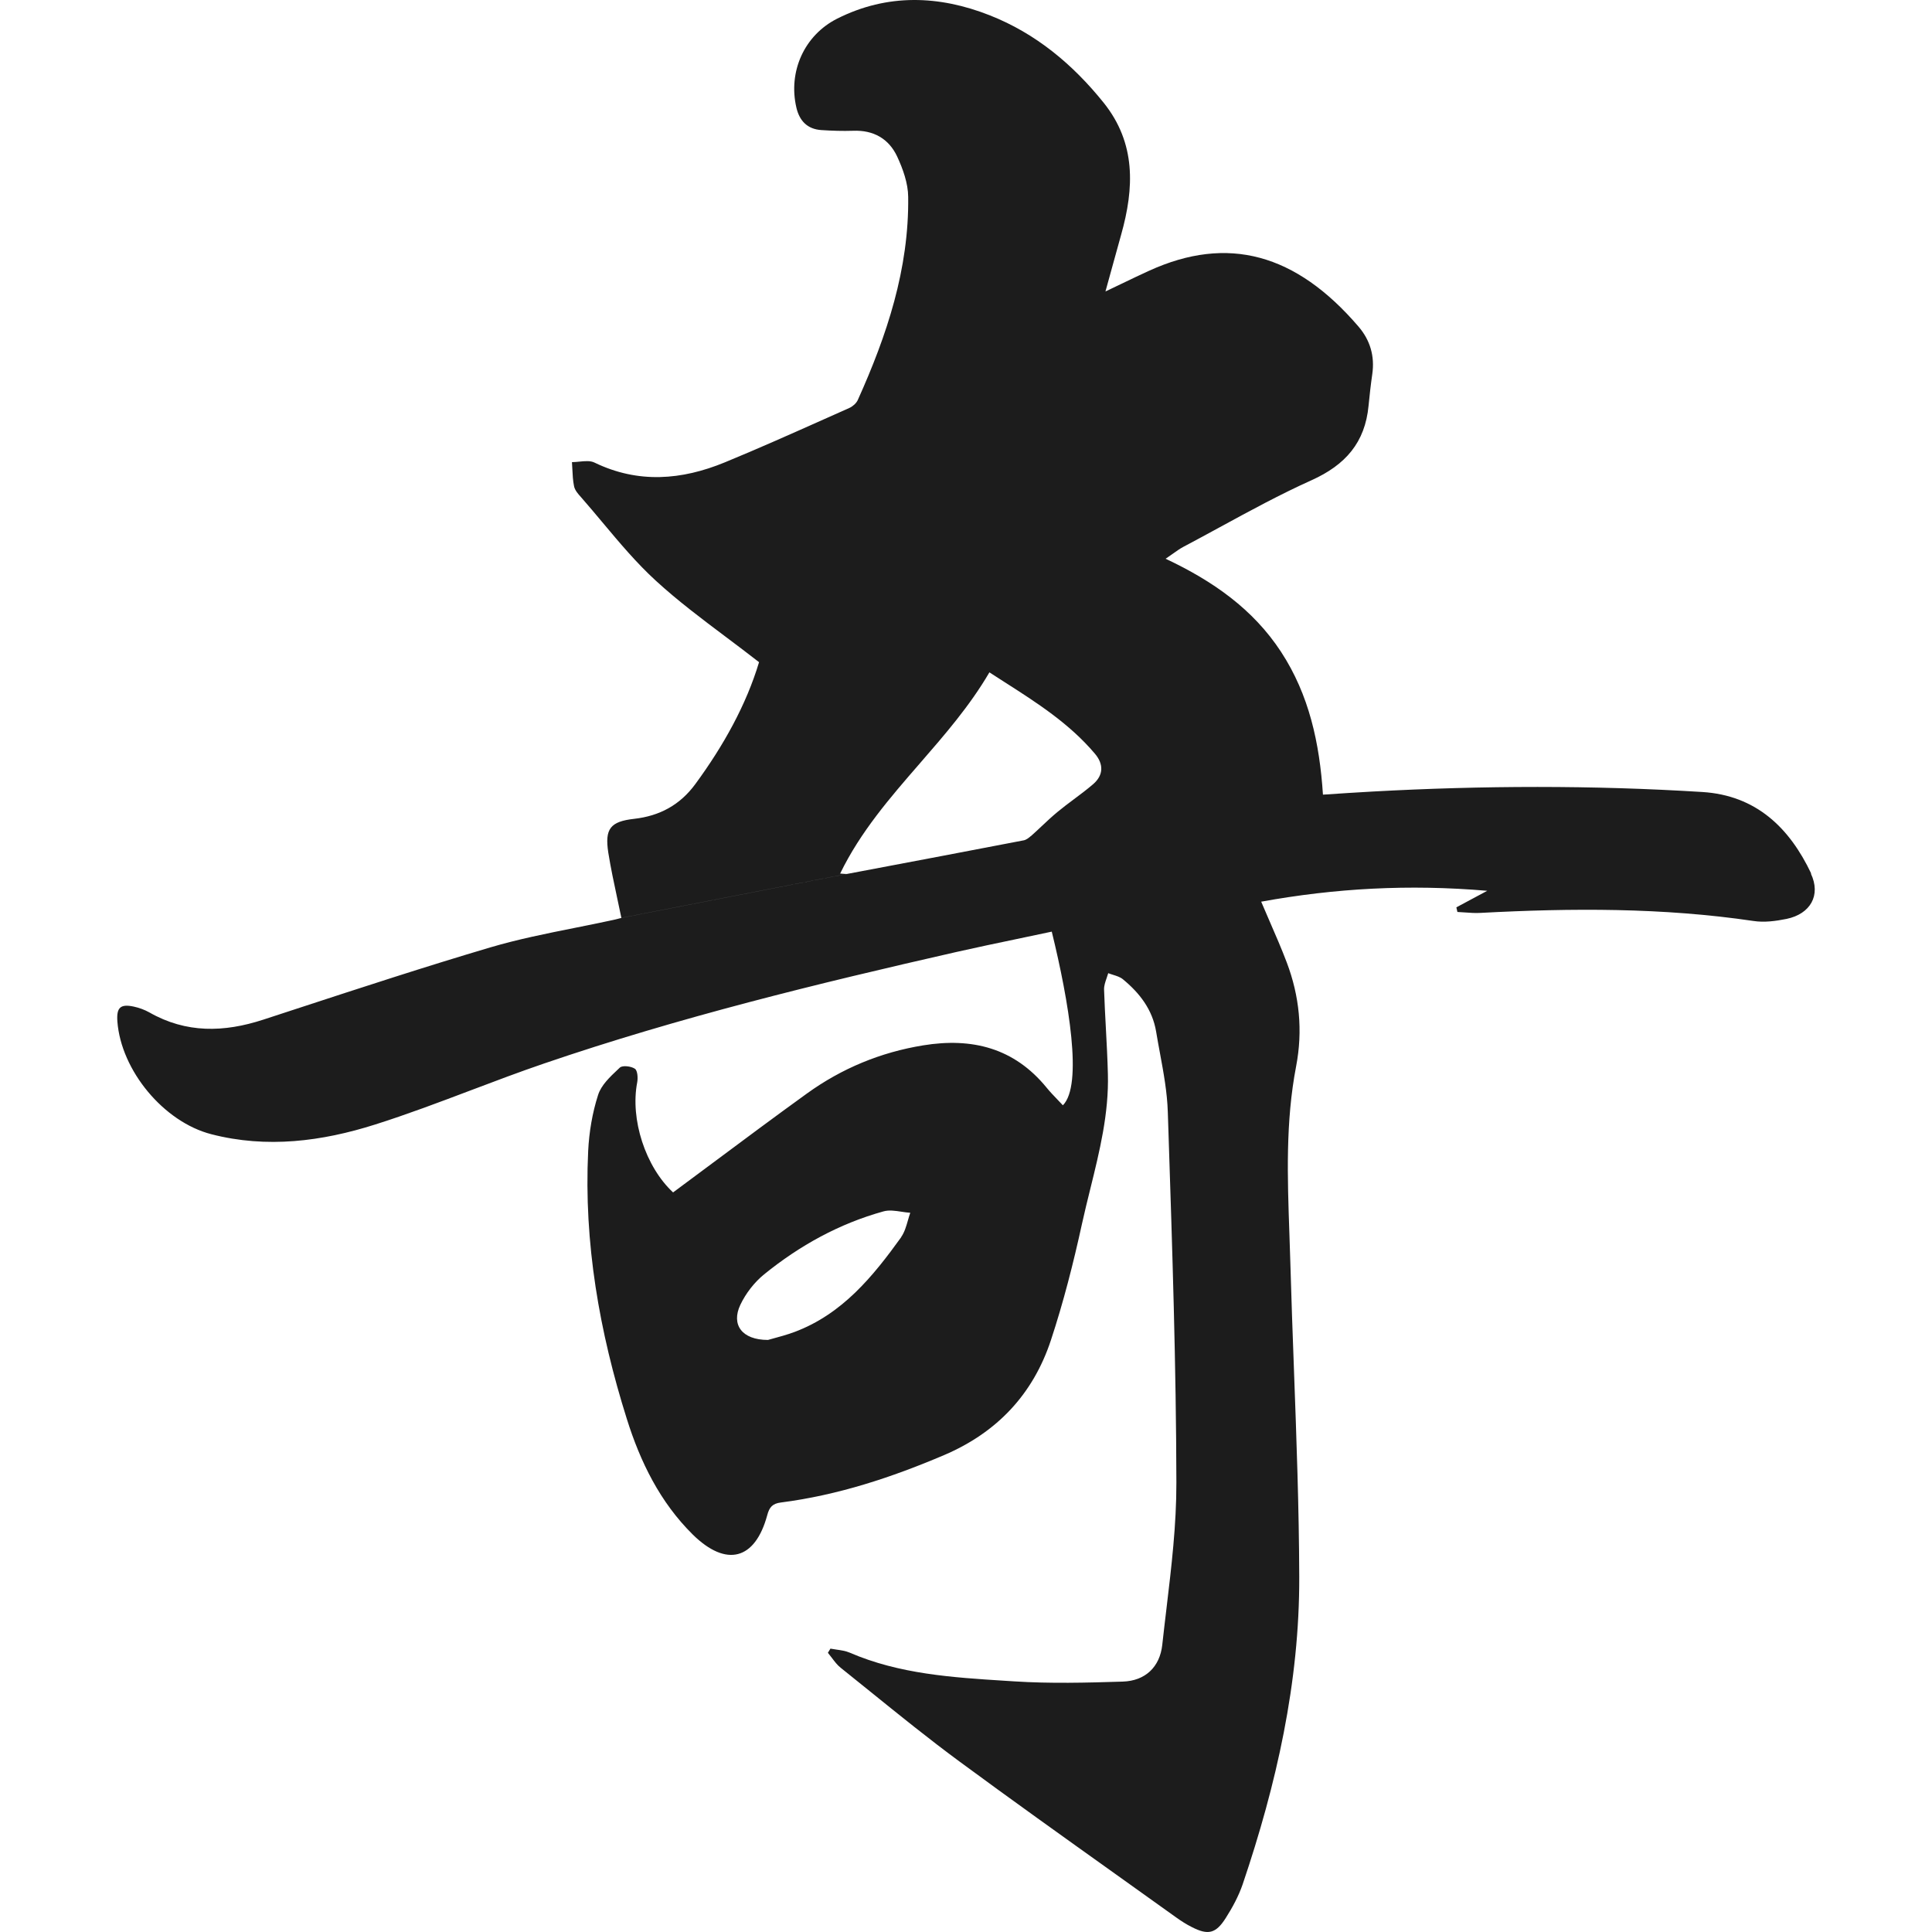 <svg width="240" height="240" viewBox="0 0 240 240" fill="none" xmlns="http://www.w3.org/2000/svg">
<g clip-path="url(#clip0_727_6113)">
<path fill-rule="evenodd" clip-rule="evenodd" d="M114.271 94.825C110.577 99.077 106.889 103.324 104.367 108.516H104.352C104.541 108.527 104.686 108.54 104.801 108.55C104.994 108.567 105.107 108.577 105.215 108.559L77.189 114.021C77.02 113.197 76.845 112.38 76.671 111.568C76.266 109.675 75.866 107.805 75.564 105.915C75.105 102.94 75.823 102.049 78.784 101.718C81.946 101.359 84.475 99.993 86.373 97.406C89.879 92.635 92.711 87.532 94.292 82.258C92.926 81.192 91.56 80.166 90.209 79.151C87.166 76.867 84.198 74.638 81.472 72.139C79.067 69.939 76.952 67.413 74.839 64.891C73.971 63.854 73.103 62.819 72.216 61.806L72.198 61.786C71.828 61.374 71.409 60.906 71.31 60.397C71.167 59.7 71.133 58.982 71.099 58.267C71.086 57.979 71.072 57.692 71.051 57.408C71.35 57.408 71.663 57.376 71.975 57.345C72.655 57.277 73.332 57.209 73.854 57.465C79.287 60.095 84.691 59.636 90.037 57.437C94.206 55.721 98.318 53.885 102.435 52.048C103.457 51.592 104.479 51.136 105.502 50.681C105.919 50.495 106.365 50.106 106.551 49.704C110.173 41.67 112.933 33.391 112.818 24.452C112.803 22.77 112.171 21.002 111.452 19.45C110.418 17.237 108.52 16.144 105.977 16.245C104.669 16.288 103.346 16.245 102.038 16.159C100.299 16.044 99.322 15.023 98.934 13.385C97.885 8.915 99.897 4.373 104.022 2.304C110.245 -0.815 116.641 -0.585 122.95 1.901C128.671 4.158 133.256 7.981 137.093 12.752C141.132 17.783 140.902 23.359 139.278 29.137C138.937 30.353 138.6 31.577 138.252 32.843C137.954 33.927 137.648 35.042 137.323 36.208C138.01 35.882 138.666 35.566 139.303 35.26C140.49 34.689 141.61 34.15 142.741 33.636C152.543 29.166 160.994 31.523 168.741 40.549C170.207 42.245 170.796 44.243 170.466 46.499C170.279 47.793 170.135 49.1 170.006 50.408C169.575 54.964 167.146 57.753 162.935 59.65C159.046 61.4 155.295 63.441 151.543 65.484C150.026 66.31 148.508 67.136 146.981 67.943C146.578 68.158 146.198 68.428 145.739 68.754C145.461 68.952 145.154 69.17 144.797 69.409C150.661 72.168 155.662 75.661 159.14 80.979C162.63 86.321 163.924 92.31 164.342 98.714L164.343 98.714C166.471 98.57 168.497 98.441 170.538 98.326C184.177 97.579 197.817 97.536 211.456 98.384C218.154 98.8 222.293 102.825 224.995 108.516H224.952C226.231 111.218 224.895 113.532 221.934 114.15C220.597 114.423 219.16 114.61 217.838 114.409C206.57 112.742 195.259 112.799 183.919 113.403C183.271 113.442 182.616 113.394 181.96 113.346C181.655 113.324 181.35 113.302 181.044 113.288C181.023 113.195 181.001 113.098 180.98 113.001C180.958 112.904 180.936 112.806 180.915 112.713C181.382 112.464 181.85 112.213 182.357 111.94C183.049 111.568 183.814 111.156 184.752 110.658C174.993 109.824 165.853 110.342 156.669 112.009C157.022 112.844 157.377 113.661 157.727 114.467C158.474 116.184 159.199 117.852 159.845 119.554C161.426 123.737 161.857 128.034 161.009 132.461C159.686 139.333 159.929 146.267 160.172 153.202C160.214 154.404 160.256 155.606 160.29 156.808C160.413 161.263 160.577 165.72 160.741 170.178C161.055 178.735 161.369 187.296 161.397 195.858C161.44 208.98 158.566 221.671 154.369 234.074C153.866 235.54 153.104 236.949 152.271 238.257C151.035 240.211 150.072 240.427 148.031 239.378C147.37 239.047 146.723 238.63 146.119 238.199C143.594 236.388 141.065 234.583 138.536 232.778C132.052 228.15 125.567 223.521 119.156 218.796C115.384 216.015 111.732 213.064 108.081 210.113C106.863 209.13 105.646 208.146 104.425 207.169C104.006 206.838 103.673 206.394 103.336 205.946C103.176 205.733 103.015 205.519 102.844 205.315C102.894 205.229 102.948 205.142 103.002 205.056C103.056 204.97 103.11 204.884 103.16 204.798C103.41 204.847 103.665 204.883 103.92 204.92C104.487 205.001 105.054 205.082 105.56 205.301C111.726 207.962 118.302 208.379 124.841 208.792C125.222 208.816 125.603 208.84 125.983 208.865C130.453 209.152 134.966 209.037 139.465 208.894C142.267 208.807 144.078 207.083 144.38 204.338C144.543 202.845 144.721 201.351 144.899 199.857C145.522 194.633 146.145 189.403 146.134 184.173C146.106 169.667 145.629 155.16 145.152 140.654C145.124 139.825 145.097 138.996 145.07 138.167C144.996 135.706 144.546 133.269 144.096 130.833C143.93 129.938 143.765 129.044 143.618 128.149C143.158 125.404 141.563 123.349 139.479 121.638C139.154 121.373 138.715 121.235 138.272 121.096C138.068 121.032 137.863 120.968 137.668 120.891C137.611 121.097 137.539 121.304 137.467 121.51C137.304 121.979 137.141 122.448 137.151 122.918C137.203 124.515 137.289 126.112 137.375 127.71C137.476 129.607 137.578 131.506 137.625 133.409C137.757 138.314 136.599 143 135.442 147.68C135.084 149.131 134.725 150.581 134.406 152.036C133.342 156.908 132.106 161.766 130.539 166.509C128.326 173.192 123.856 177.95 117.288 180.752C110.749 183.541 104.065 185.74 97.008 186.645C95.959 186.774 95.571 187.234 95.312 188.212C93.803 193.788 90.225 194.722 86.057 190.626C81.989 186.602 79.546 181.615 77.864 176.254C74.458 165.446 72.518 154.379 73.064 142.996C73.179 140.639 73.581 138.239 74.3 136.011C74.687 134.795 75.782 133.766 76.777 132.831C76.853 132.76 76.928 132.689 77.002 132.619C77.332 132.317 78.396 132.446 78.87 132.763C79.201 132.993 79.258 133.898 79.158 134.444C78.267 139.043 80.178 144.936 83.613 148.127C85.23 146.929 86.844 145.727 88.456 144.526C92.376 141.606 96.291 138.69 100.242 135.838C104.568 132.72 109.383 130.722 114.672 129.859C120.752 128.868 125.983 130.176 130.008 135.105C130.429 135.623 130.889 136.102 131.349 136.581C131.579 136.82 131.809 137.06 132.034 137.304C134.535 134.804 132.782 124.412 130.654 115.731C129.224 116.038 127.791 116.338 126.359 116.637C123.834 117.165 121.31 117.692 118.797 118.261C101.536 122.185 84.346 126.381 67.574 132.116C64.519 133.159 61.498 134.302 58.476 135.446C54.544 136.934 50.611 138.422 46.604 139.69C39.993 141.789 33.151 142.68 26.253 140.897C20.331 139.374 15.042 132.978 14.582 126.899C14.453 125.16 14.956 124.685 16.623 125.045C17.284 125.188 17.96 125.433 18.549 125.763C23.134 128.379 27.834 128.25 32.692 126.669C34.111 126.206 35.53 125.742 36.949 125.277C44.913 122.671 52.88 120.065 60.919 117.686C64.365 116.67 67.894 115.965 71.425 115.259C72.989 114.946 74.553 114.634 76.111 114.294C76.356 114.245 76.595 114.182 76.85 114.116C76.969 114.085 77.09 114.053 77.218 114.021L105.244 108.559L106.98 108.231C113.705 106.961 120.439 105.688 127.162 104.391C127.478 104.334 127.794 104.09 128.053 103.86L128.072 103.857C128.521 103.459 128.957 103.05 129.391 102.641C130.035 102.036 130.676 101.433 131.358 100.87C132.025 100.317 132.72 99.797 133.415 99.277C134.219 98.677 135.022 98.076 135.785 97.421C137.107 96.285 137.107 94.906 136.001 93.612C132.835 89.873 128.793 87.29 124.757 84.711C124.14 84.316 123.522 83.921 122.907 83.522C120.485 87.671 117.376 91.25 114.271 94.825ZM98.704 165.46C104.64 163.232 108.435 158.576 111.97 153.66L111.941 153.675C112.359 153.088 112.57 152.349 112.78 151.617C112.873 151.291 112.966 150.966 113.077 150.656C112.718 150.633 112.353 150.578 111.987 150.523C111.21 150.405 110.437 150.288 109.742 150.484C104.252 152.007 99.337 154.724 94.924 158.303C93.703 159.294 92.639 160.674 91.964 162.097C90.814 164.54 92.136 166.452 95.399 166.452C95.575 166.4 95.793 166.342 96.041 166.275C96.767 166.079 97.751 165.813 98.704 165.46Z" fill="#1C1C1C"/>
</g>
<defs>
<clipPath id="clip0_727_6113">
<rect width="240" height="240" fill="white"/>
</clipPath>
</defs>
</svg>
